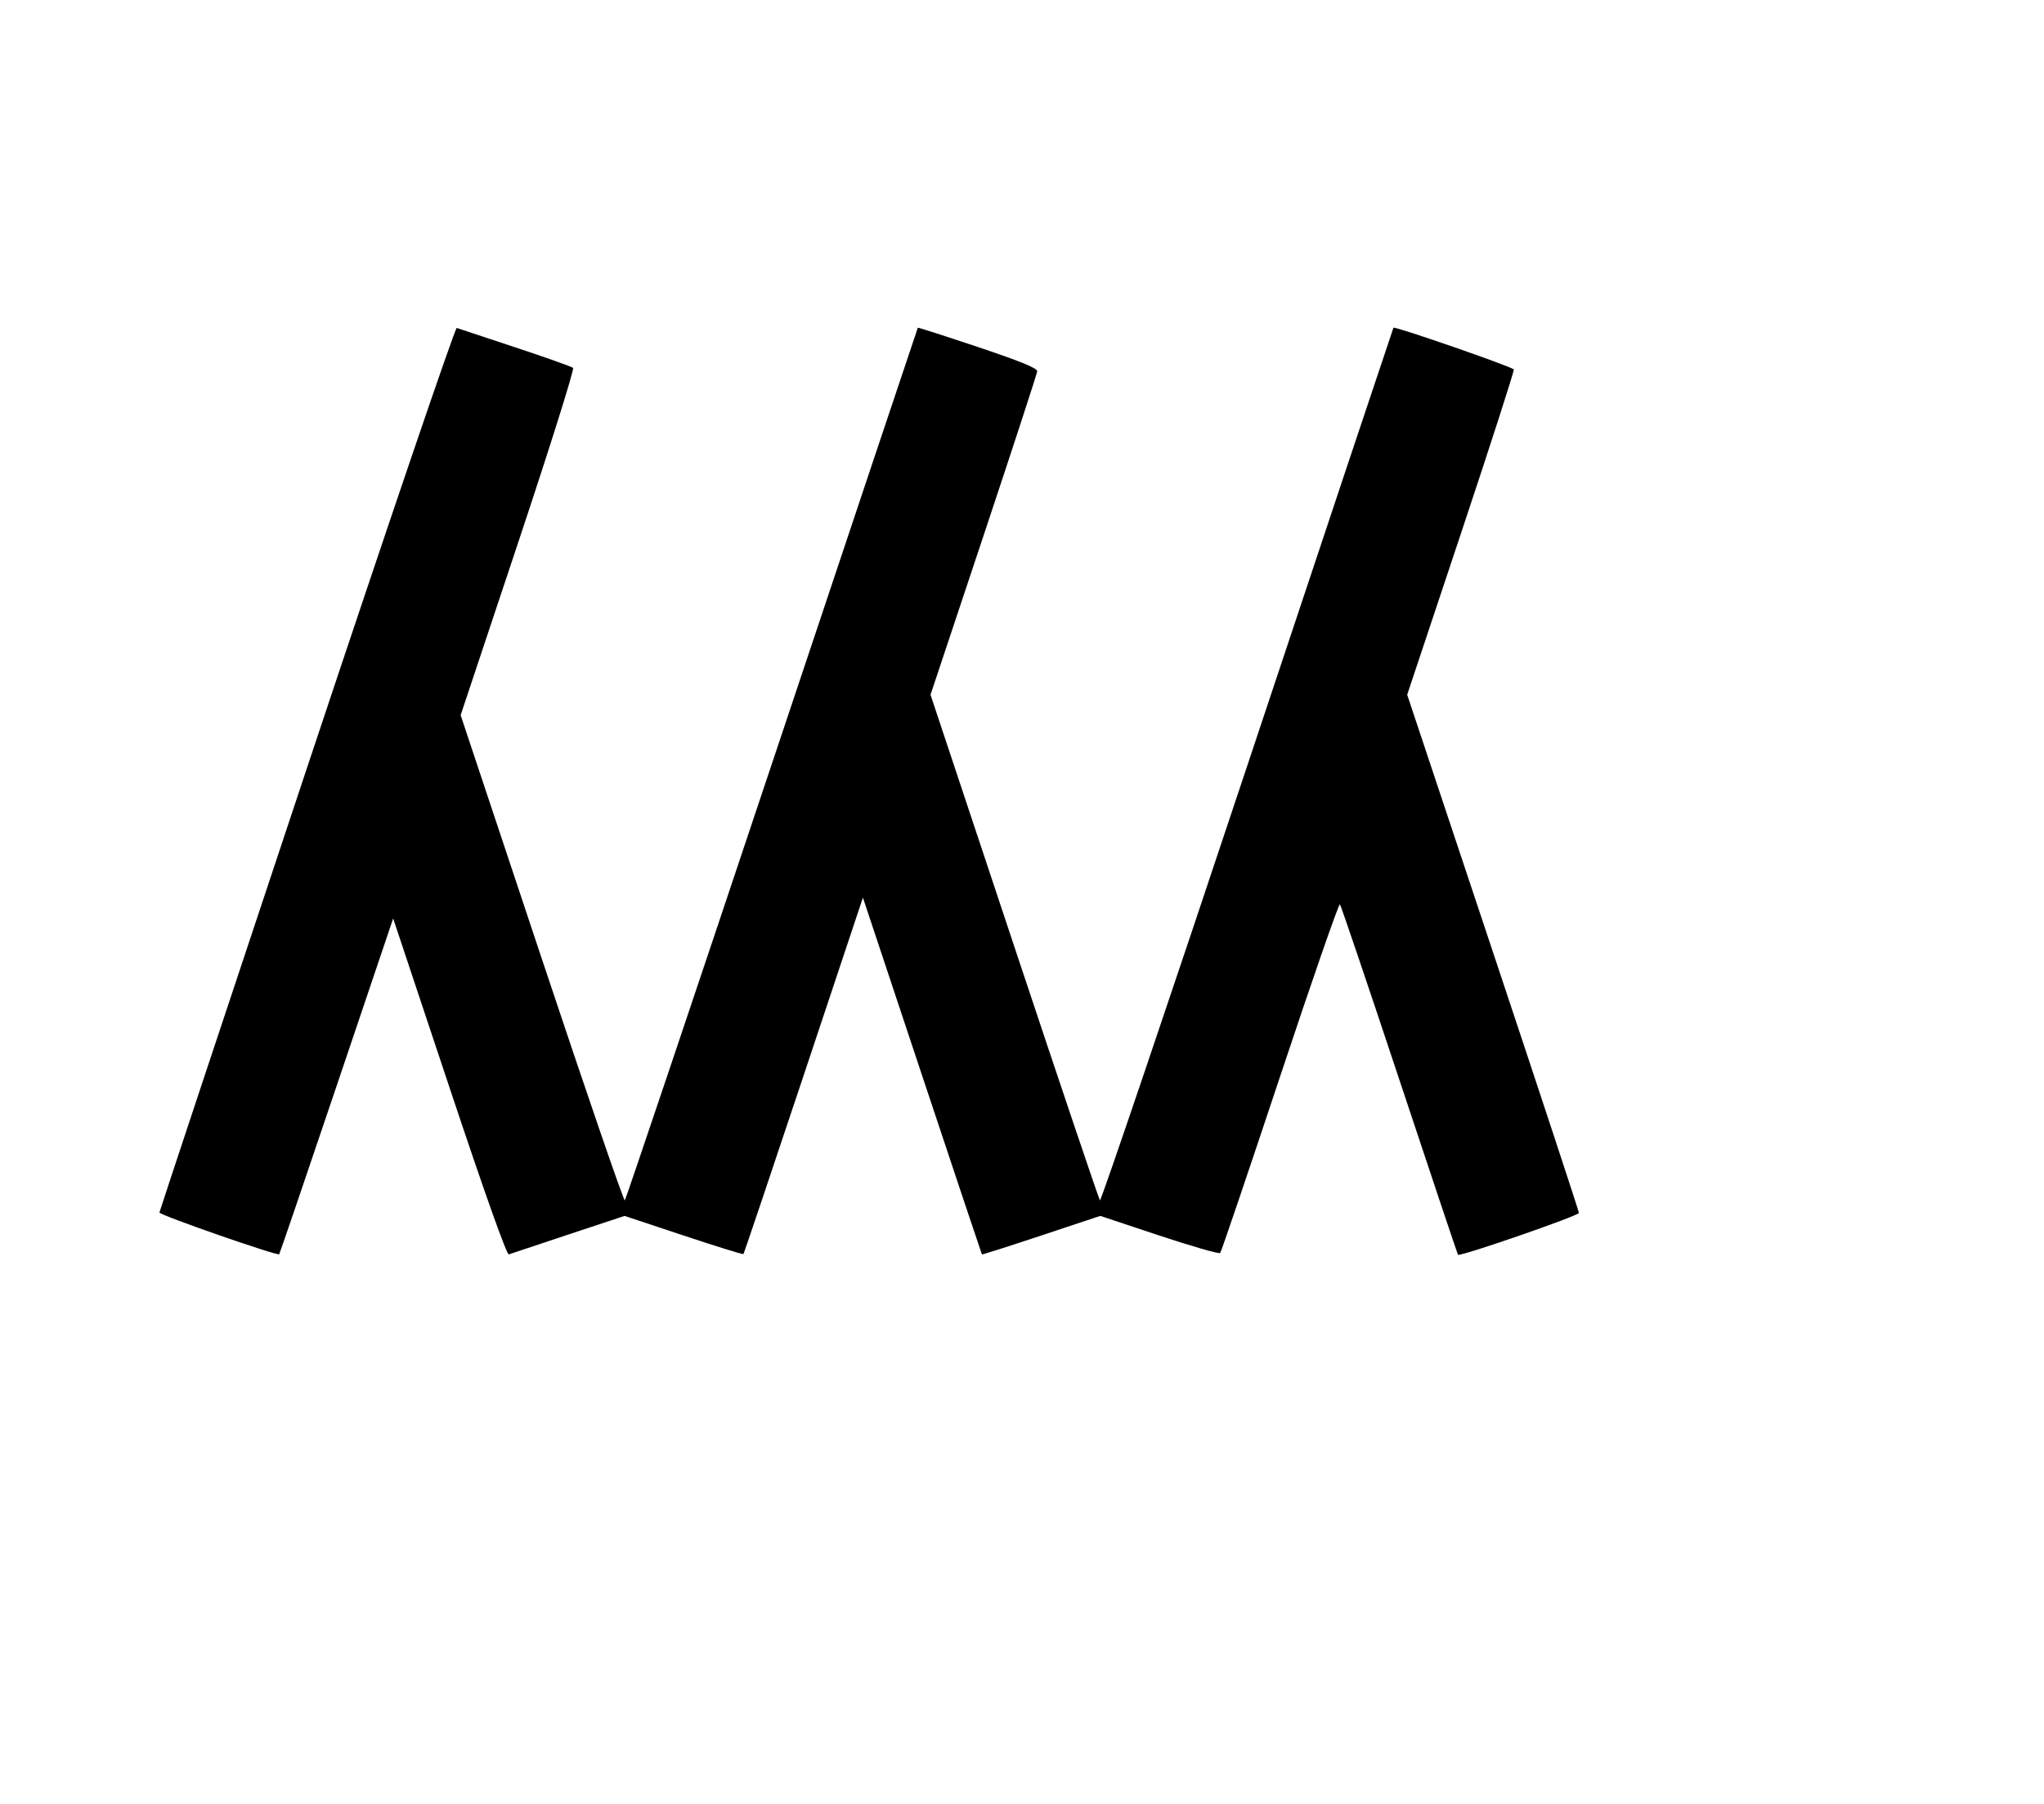 <svg width="136mm" height="120mm" version="1.1" viewBox="0 0 600 529.412" xmlns="http://www.w3.org/2000/svg"><path d="M90.061 225.517 C 66.325 296.789,46.857 355.438,46.798 355.849 C 46.696 356.556,81.409 368.644,81.960 368.093 C 82.103 367.951,89.687 345.721,98.814 318.694 L 115.410 269.554 131.900 319.024 C 142.382 350.470,148.747 368.363,149.370 368.131 C 149.910 367.931,157.775 365.310,166.848 362.307 L 183.345 356.846 200.636 362.594 C 210.146 365.755,218.061 368.207,218.226 368.043 C 218.390 367.878,226.349 344.275,235.912 315.591 L 253.299 263.438 270.692 315.695 C 280.259 344.437,288.153 368.040,288.234 368.147 C 288.316 368.254,296.166 365.754,305.679 362.592 L 322.976 356.842 340.294 362.599 C 349.819 365.765,357.867 368.072,358.179 367.726 C 358.491 367.379,366.401 344.074,375.757 315.936 C 385.113 287.798,393.015 265.053,393.318 265.391 C 393.620 265.729,401.486 288.943,410.798 316.979 C 420.109 345.015,427.841 368.087,427.980 368.250 C 428.520 368.889,463.475 356.795,463.475 355.969 C 463.475 355.486,452.133 321.071,438.271 279.491 L 413.068 203.891 428.849 156.565 C 437.529 130.535,444.510 108.876,444.362 108.433 C 444.124 107.719,409.420 95.680,409.034 96.178 C 408.949 96.289,389.653 154.096,366.154 224.639 C 342.655 295.182,323.182 352.624,322.881 352.287 C 322.580 351.951,311.266 318.425,297.739 277.785 L 273.145 203.895 288.756 157.062 C 297.342 131.303,304.409 109.661,304.462 108.967 C 304.530 108.066,299.558 106.031,287.052 101.842 C 277.424 98.617,269.491 96.068,269.422 96.178 C 269.353 96.289,250.093 153.820,226.623 224.027 C 203.153 294.234,183.709 351.951,183.414 352.289 C 183.119 352.626,172.155 320.723,159.048 281.394 L 135.218 209.886 152.090 159.268 C 161.370 131.429,168.630 108.347,168.224 107.976 C 167.817 107.605,160.160 104.883,151.208 101.928 C 142.255 98.973,134.545 96.415,134.074 96.244 C 133.602 96.072,113.797 154.245,90.061 225.517 " stroke="none" fill-rule="evenodd" fill="black"></path></svg>